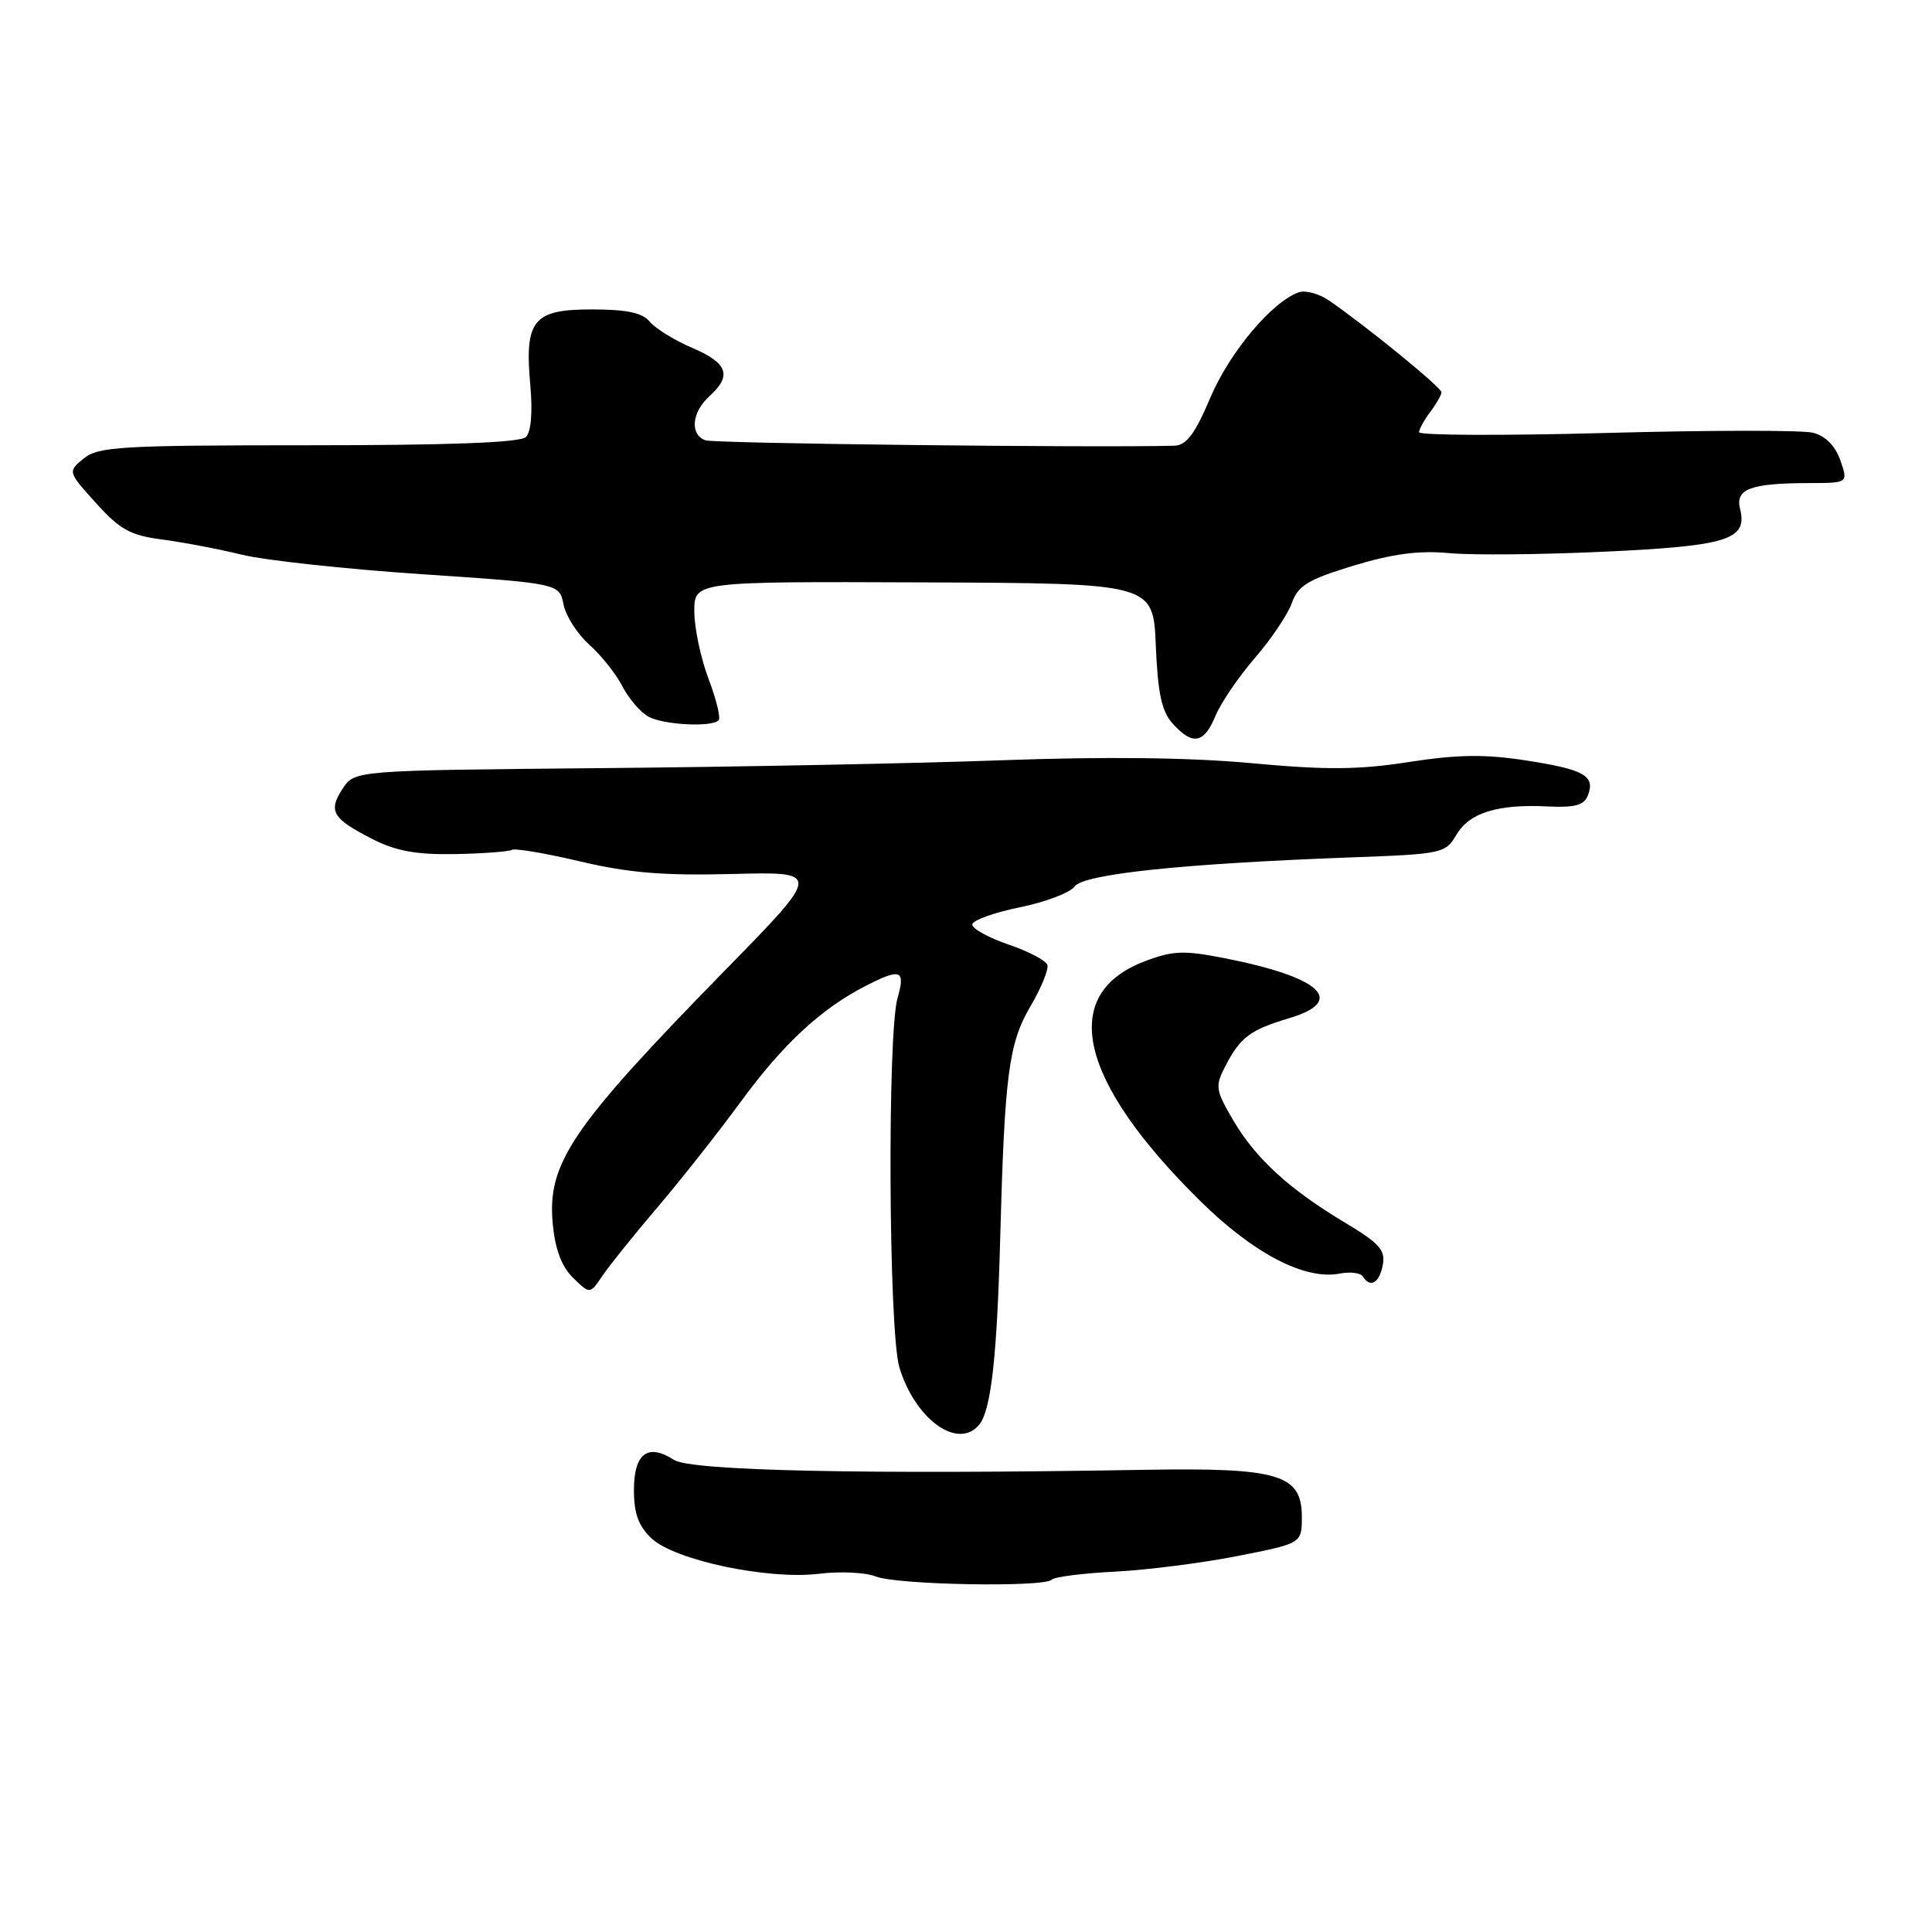 <?xml version="1.0" encoding="UTF-8" standalone="no"?>
<!DOCTYPE svg PUBLIC "-//W3C//DTD SVG 1.1//EN" "http://www.w3.org/Graphics/SVG/1.1/DTD/svg11.dtd" >
<svg xmlns="http://www.w3.org/2000/svg" xmlns:xlink="http://www.w3.org/1999/xlink" version="1.1" viewBox="0 0 256 256">
 <g >
 <path fill="currentColor"
d=" M 139.35 209.32 C 139.72 208.94 143.51 208.46 147.77 208.25 C 152.02 208.03 159.32 207.10 164.00 206.18 C 172.50 204.50 172.50 204.50 172.50 201.01 C 172.50 195.35 169.49 194.45 151.50 194.76 C 114.74 195.39 91.55 194.90 89.30 193.44 C 85.84 191.20 84.00 192.59 84.00 197.43 C 84.00 200.56 84.60 202.22 86.34 203.85 C 89.42 206.75 101.81 209.36 108.54 208.53 C 111.31 208.19 114.69 208.35 116.04 208.89 C 118.83 210.01 138.31 210.36 139.35 209.32 Z  M 129.77 188.75 C 131.31 186.84 132.10 179.85 132.52 164.50 C 133.11 142.37 133.64 138.30 136.54 133.34 C 137.97 130.90 138.98 128.43 138.78 127.85 C 138.59 127.27 136.26 126.05 133.61 125.15 C 130.96 124.24 128.81 123.05 128.83 122.50 C 128.86 121.95 131.68 120.93 135.09 120.23 C 138.51 119.54 141.80 118.29 142.40 117.46 C 143.61 115.81 156.66 114.44 179.00 113.61 C 191.12 113.17 191.54 113.08 192.99 110.60 C 194.69 107.69 198.47 106.52 205.13 106.86 C 208.71 107.03 209.90 106.70 210.41 105.38 C 211.40 102.79 209.91 101.95 202.18 100.76 C 196.76 99.92 193.14 99.97 186.69 100.97 C 180.01 102.01 175.72 102.04 165.89 101.13 C 157.72 100.37 146.51 100.24 133.00 100.73 C 121.72 101.15 97.76 101.62 79.75 101.78 C 47.00 102.08 47.00 102.08 45.41 104.49 C 43.45 107.48 44.03 108.46 49.31 111.16 C 52.48 112.78 55.14 113.26 60.31 113.17 C 64.06 113.10 67.44 112.84 67.83 112.61 C 68.22 112.37 72.28 113.06 76.86 114.14 C 83.28 115.66 87.89 116.04 97.02 115.81 C 108.86 115.50 108.86 115.50 96.14 128.50 C 75.65 149.45 72.47 154.14 73.25 162.25 C 73.57 165.57 74.44 167.87 75.95 169.33 C 78.17 171.50 78.17 171.50 79.84 169.03 C 80.75 167.68 84.01 163.63 87.07 160.03 C 90.14 156.44 95.14 150.10 98.19 145.94 C 103.78 138.31 108.82 133.65 114.70 130.64 C 119.36 128.25 120.00 128.50 118.93 132.24 C 117.56 137.02 117.75 176.45 119.17 181.17 C 121.25 188.10 126.98 192.20 129.77 188.75 Z  M 183.22 167.64 C 183.60 165.65 182.80 164.75 178.24 162.02 C 170.83 157.59 166.39 153.52 163.40 148.43 C 161.05 144.41 160.98 143.93 162.38 141.24 C 164.34 137.45 165.66 136.46 170.75 134.94 C 178.48 132.65 175.11 129.49 162.24 126.96 C 156.83 125.90 155.39 125.96 151.65 127.39 C 140.24 131.75 142.91 143.22 159.01 159.11 C 166.08 166.09 172.88 169.64 177.49 168.76 C 178.90 168.49 180.29 168.66 180.58 169.13 C 181.56 170.71 182.76 170.03 183.22 167.64 Z  M 161.06 94.85 C 161.78 93.11 164.14 89.65 166.31 87.15 C 168.47 84.64 170.67 81.37 171.19 79.87 C 171.99 77.60 173.32 76.79 179.32 74.96 C 184.53 73.38 188.01 72.92 192.00 73.29 C 195.03 73.58 204.32 73.49 212.66 73.10 C 228.95 72.34 231.59 71.50 230.57 67.44 C 229.91 64.79 231.92 64.03 239.70 64.01 C 244.90 64.00 244.90 64.00 243.85 60.99 C 243.17 59.05 241.89 57.76 240.22 57.34 C 238.80 56.98 226.47 57.00 212.82 57.37 C 199.17 57.74 188.01 57.69 188.03 57.27 C 188.05 56.85 188.72 55.63 189.53 54.56 C 190.34 53.49 191.00 52.33 191.00 51.97 C 191.00 51.34 181.06 43.23 176.13 39.84 C 174.80 38.92 172.99 38.42 172.11 38.73 C 168.57 39.95 162.96 46.63 160.39 52.66 C 158.33 57.52 157.21 59.01 155.60 59.06 C 144.63 59.34 94.56 58.77 93.45 58.34 C 91.38 57.55 91.66 54.62 94.00 52.50 C 97.02 49.77 96.44 48.12 91.74 46.10 C 89.39 45.10 86.86 43.54 86.11 42.64 C 85.12 41.44 83.07 41.00 78.41 41.00 C 70.63 41.00 69.49 42.41 70.27 51.07 C 70.59 54.59 70.37 57.23 69.70 57.90 C 68.95 58.65 59.66 59.00 40.91 59.00 C 16.02 59.00 13.01 59.18 11.09 60.75 C 8.97 62.50 8.97 62.50 12.73 66.67 C 15.91 70.19 17.29 70.95 21.50 71.49 C 24.25 71.85 28.98 72.75 32.00 73.49 C 35.02 74.24 45.74 75.40 55.81 76.08 C 74.11 77.31 74.11 77.31 74.67 80.09 C 74.97 81.62 76.51 84.01 78.07 85.41 C 79.64 86.80 81.62 89.29 82.47 90.94 C 83.32 92.59 84.89 94.40 85.94 94.97 C 87.98 96.06 94.28 96.38 95.22 95.45 C 95.52 95.15 94.92 92.67 93.88 89.94 C 92.85 87.21 92.00 83.19 92.00 81.01 C 92.00 77.05 92.00 77.05 122.40 77.17 C 152.81 77.29 152.81 77.29 153.15 85.54 C 153.42 91.92 153.93 94.27 155.40 95.90 C 158.04 98.81 159.54 98.53 161.06 94.85 Z "/>
</g>
</svg>